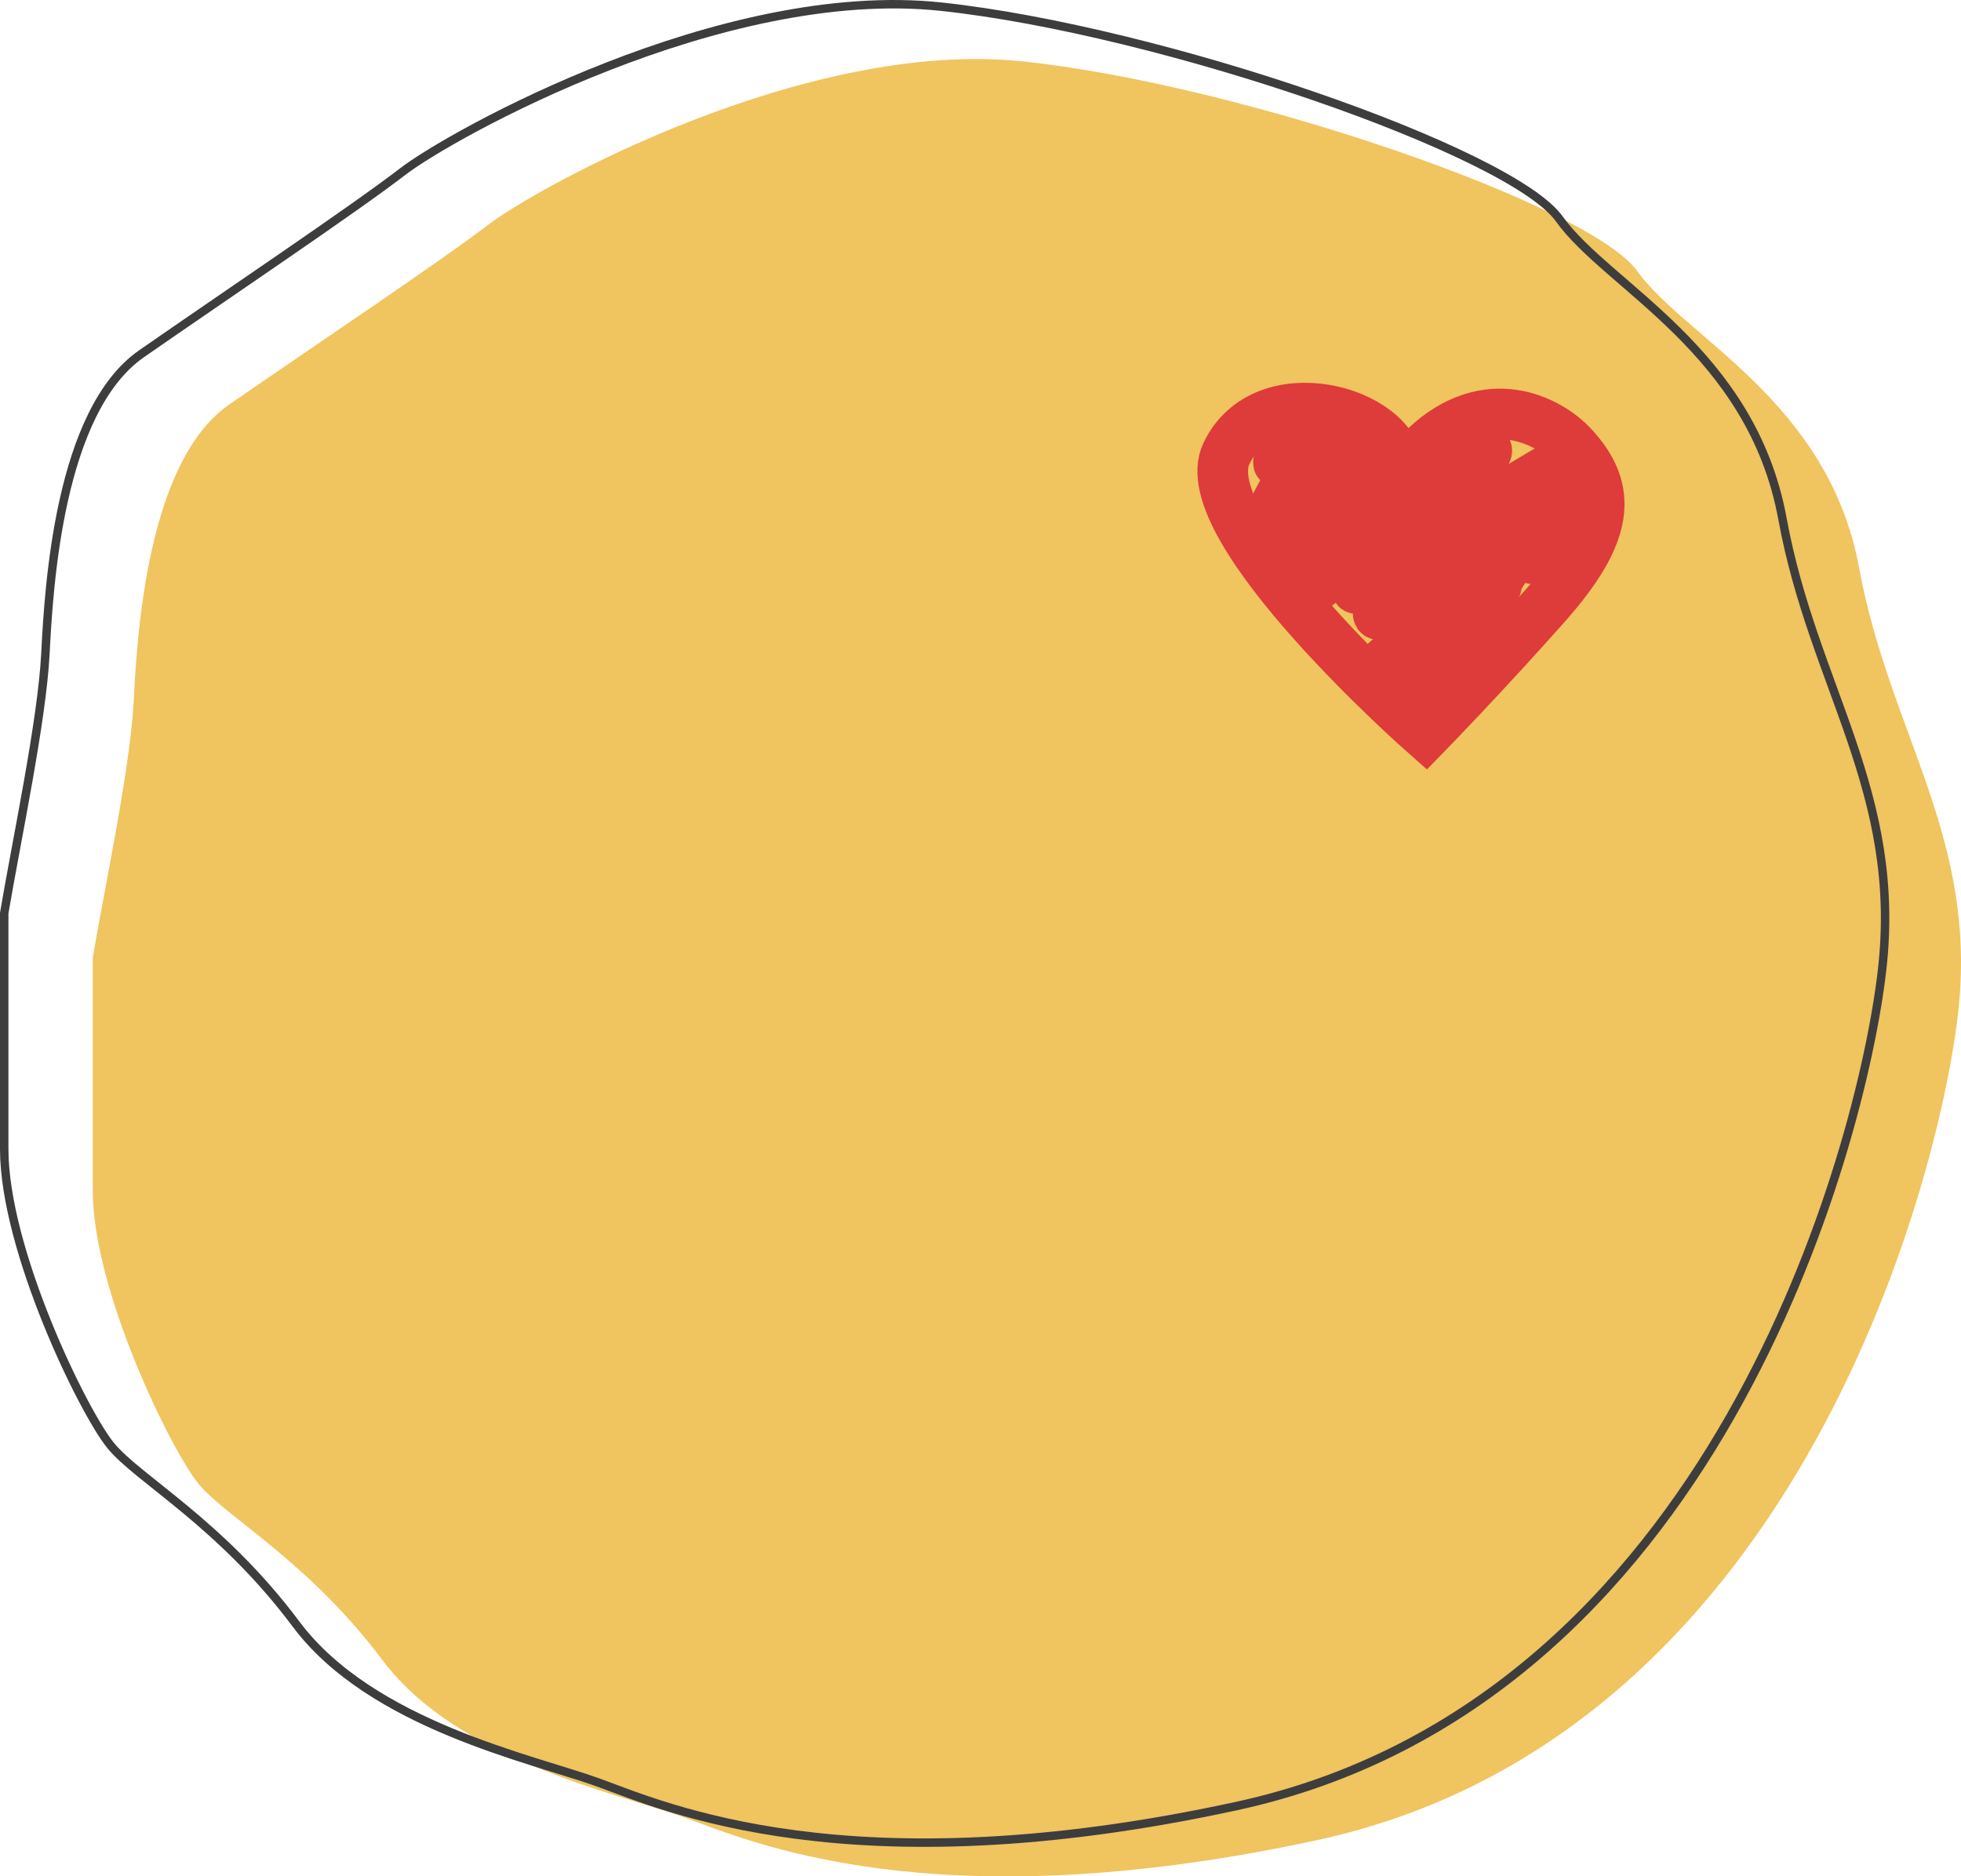 <svg width="465" height="445" viewBox="0 0 465 445" fill="none" xmlns="http://www.w3.org/2000/svg">
    <path d="M31.703 166.252C30.894 182.051 24.965 209.699 22 227.078V282.374C22 306.073 40.597 343.99 47.065 351.89C53.534 359.789 72.939 370.059 90.727 393.757C108.516 417.456 146.518 425.355 161.88 430.885C177.243 436.415 220.905 456.163 312.272 436.415C424.615 412.132 459.43 282.374 464.281 240.507C469.132 198.639 448.11 174.151 440.833 134.653C433.556 95.156 399.596 80.147 388.277 64.348C376.957 48.549 294.484 20.111 242.736 14.581C190.989 9.051 127.112 44.599 115.793 53.288C104.473 61.978 73.748 82.517 54.342 95.946C34.937 109.375 32.511 150.452 31.703 166.252Z"
          fill="#F0C45E"/>
    <path d="M10.768 155.018C9.954 171 3.985 198.969 1 216.55V272.488C1 296.461 19.723 334.819 26.235 342.81C32.747 350.801 52.284 361.189 70.193 385.163C88.102 409.136 126.361 417.127 141.828 422.721C157.294 428.315 201.252 448.293 293.238 428.315C406.342 403.751 441.392 272.488 446.276 230.135C451.16 187.781 429.995 163.009 422.669 123.053C415.343 83.097 381.153 67.914 369.757 51.932C358.361 35.95 275.329 7.181 223.231 1.588C171.133 -4.006 106.824 31.954 95.428 40.744C84.031 49.535 53.098 70.312 33.561 83.897C14.024 97.481 11.582 139.035 10.768 155.018Z"
          stroke="#3D3D3D" stroke-width="2" stroke-miterlimit="10" stroke-linecap="round" stroke-linejoin="round"/>
    <path d="M331.627 110.939C330.494 97.371 299.776 88.929 290.815 107.556C282.323 125.208 338.045 174.214 338.045 174.214C338.045 174.214 351.316 160.632 366.468 143.571C381.62 126.51 382.529 116.278 373.034 105.928C367.123 99.485 352.619 92.301 338.045 105.928C330.085 116.298 337.686 115.753 331.627 121.447"
          stroke="#DE3B3B" stroke-width="12" stroke-linecap="round"/>
    <path d="M309.306 101.507C308.129 103.02 304.542 107.55 303.158 109.577C302.902 109.953 303.916 109.152 304.202 108.81C306.232 106.393 308.225 101.577 310.954 100.147C317.427 96.756 296.222 127.458 302.187 123.123C307.444 119.303 312.488 114.236 316.954 109.282C318.151 107.955 317.425 108.265 316.477 109.03C313.229 111.65 310.328 114.832 307.496 118.015C307.445 118.073 300.643 124.851 304.93 123.48C310.719 121.63 314.804 116.558 320.027 113.612C323.47 111.67 326.658 109.125 321.625 114.575C314.314 122.493 305.701 123.35 300.575 133.588C299.79 135.156 320.945 122.366 317.912 128.388C325.038 124.231 317.069 132.61 323.725 127.645C331.196 122.072 352.434 103.592 345.861 110.477C335.63 121.193 300.835 147.523 312.392 138.732C324.895 129.222 357.862 94.18 347.835 107.036C341.986 114.536 336.228 122.143 330.362 129.625C327.766 132.935 326.651 134.353 324.075 137.106C323.325 137.908 320.833 139.752 321.897 139.601C323.733 139.34 325.124 137.856 326.68 136.875C336.088 130.944 345.384 124.808 354.813 118.916C359.91 115.731 364.12 113.104 369.216 110.287C375.141 107.011 368.8 110.813 368.749 110.844C356.989 118.064 345.95 126.574 335.42 135.817C332.338 138.523 329.178 141.208 327.009 145.031C324.902 148.742 339.967 138.091 340.13 137.979C341.759 136.868 357.855 123.628 350.268 134.316C349.061 136.017 333.571 151.915 335.249 155.276C335.541 155.86 336.022 154.584 336.403 154.23C340.05 150.847 343.893 147.758 347.721 144.646C348.706 143.845 359.277 134.587 352.704 141.306C346.115 148.041 338.621 153.247 330.134 156.651C325.192 158.633 332.413 154.389 333.1 153.83C346.001 143.321 357.794 131.065 370.769 120.563"
          stroke="#DE3B3B" stroke-width="12" stroke-linecap="round"/>
    <path d="M363.507 132.531C364.356 128.596 364.722 126.908 365.811 123.486C366.128 122.49 367.562 119.924 366.655 120.442C365.09 121.335 364.501 123.181 363.527 124.628C357.636 133.38 351.944 142.278 346.016 151.002C342.813 155.717 340.164 159.609 336.791 163.99C332.868 169.085 336.929 163.364 336.961 163.318C344.413 152.554 350.606 140.876 355.991 128.714C357.567 125.154 359.223 121.585 359.444 117.337C359.658 113.212 350.762 128.274 350.663 128.434C349.682 130.026 341.039 147.809 343.052 135.387C343.372 133.41 350.227 113.429 347.127 110.976C346.588 110.55 346.738 111.881 346.552 112.338C344.771 116.716 342.674 120.896 340.602 125.092C340.069 126.172 334.652 138.362 337.574 129.908C340.502 121.433 344.971 114.025 351.187 107.897C354.807 104.33 350.143 110.768 349.771 111.521C342.796 125.681 337.647 141.031 330.6 155.211"
          stroke="#DE3B3B" stroke-width="12" stroke-linecap="round"/>
</svg>

